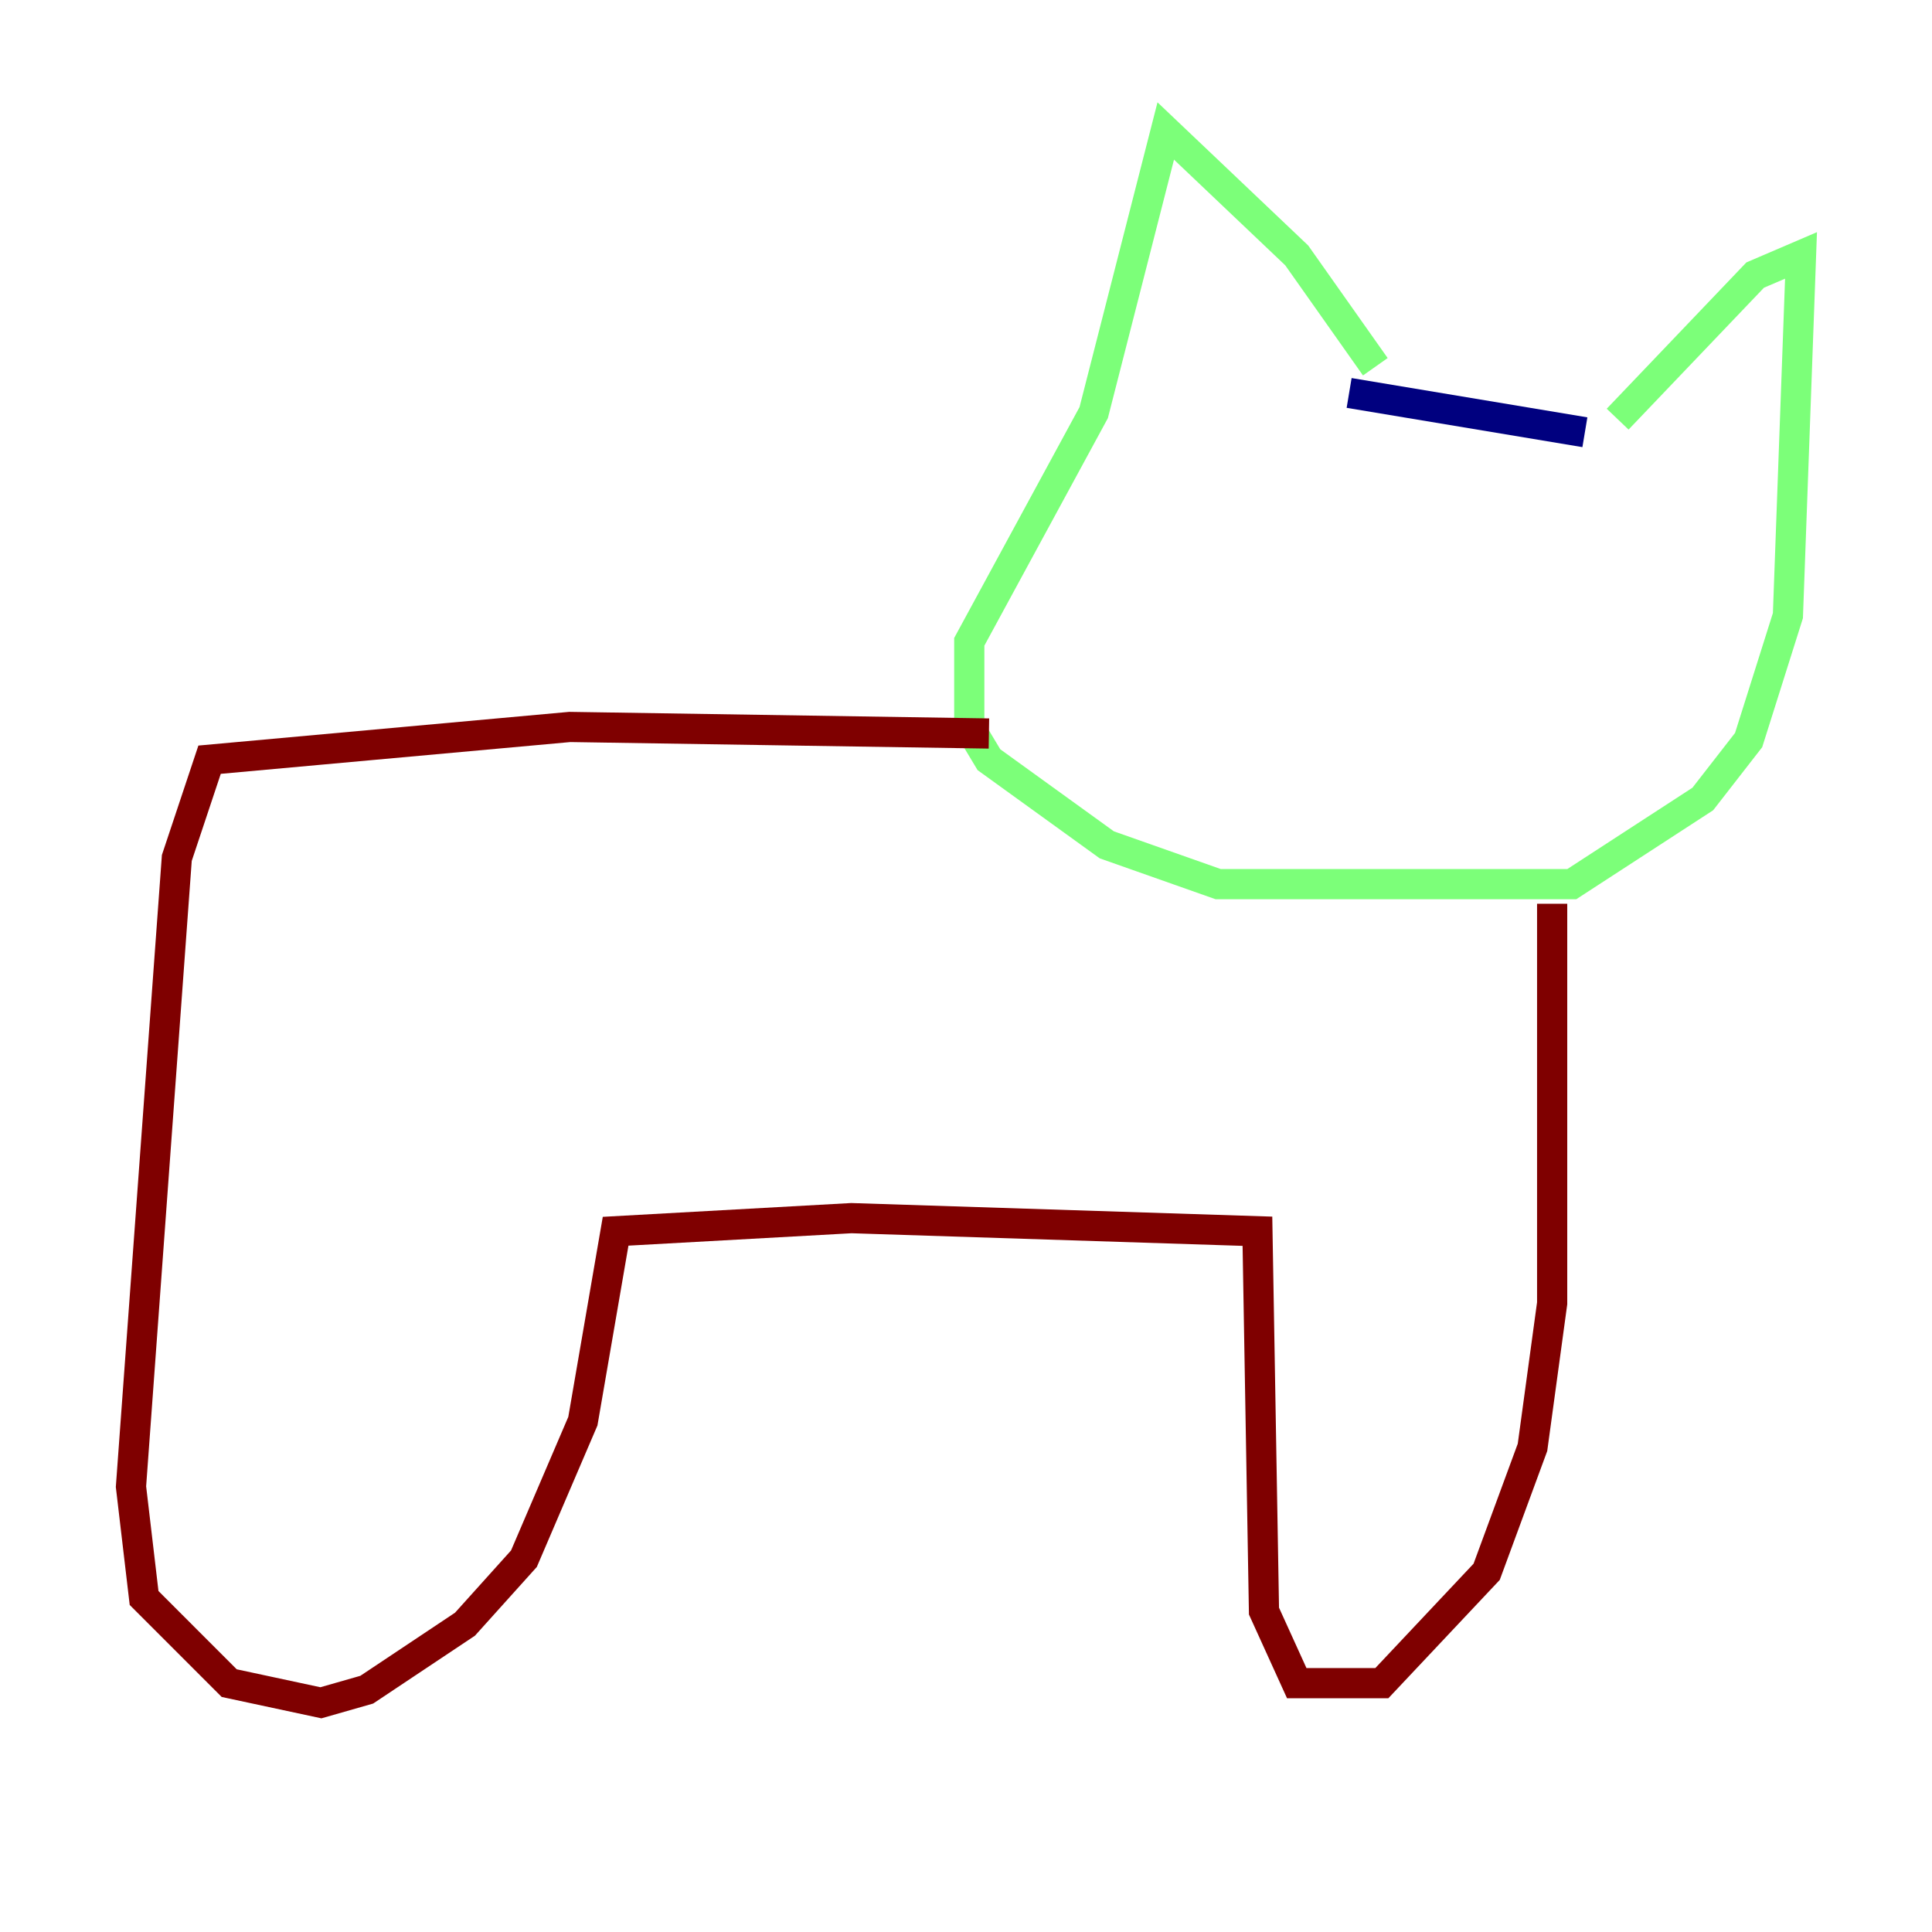 <?xml version="1.0" encoding="utf-8" ?>
<svg baseProfile="tiny" height="128" version="1.2" viewBox="0,0,128,128" width="128" xmlns="http://www.w3.org/2000/svg" xmlns:ev="http://www.w3.org/2001/xml-events" xmlns:xlink="http://www.w3.org/1999/xlink"><defs /><polyline fill="none" points="105.003,28.637 89.383,26.034" stroke="#00007f" stroke-width="2" /><polyline fill="none" points="91.119,24.298 85.912,16.922 77.234,8.678 72.461,27.336 64.217,42.522 64.217,48.163 65.519,50.332 73.329,55.973 80.705,58.576 104.136,58.576 112.814,52.936 115.851,49.031 118.454,40.786 119.322,16.922 116.285,18.224 107.173,27.77" stroke="#7cff79" stroke-width="2" /><polyline fill="none" points="102.834,59.878 102.834,86.346 101.532,95.891 98.495,104.136 91.552,111.512 85.912,111.512 83.742,106.739 83.308,81.573 56.407,80.705 40.786,81.573 38.617,94.156 34.712,103.268 30.807,107.607 24.298,111.946 21.261,112.814 15.186,111.512 9.546,105.871 8.678,98.495 11.715,56.841 13.885,50.332 37.749,48.163 65.519,48.597" stroke="#7f0000" stroke-width="2" /></svg>